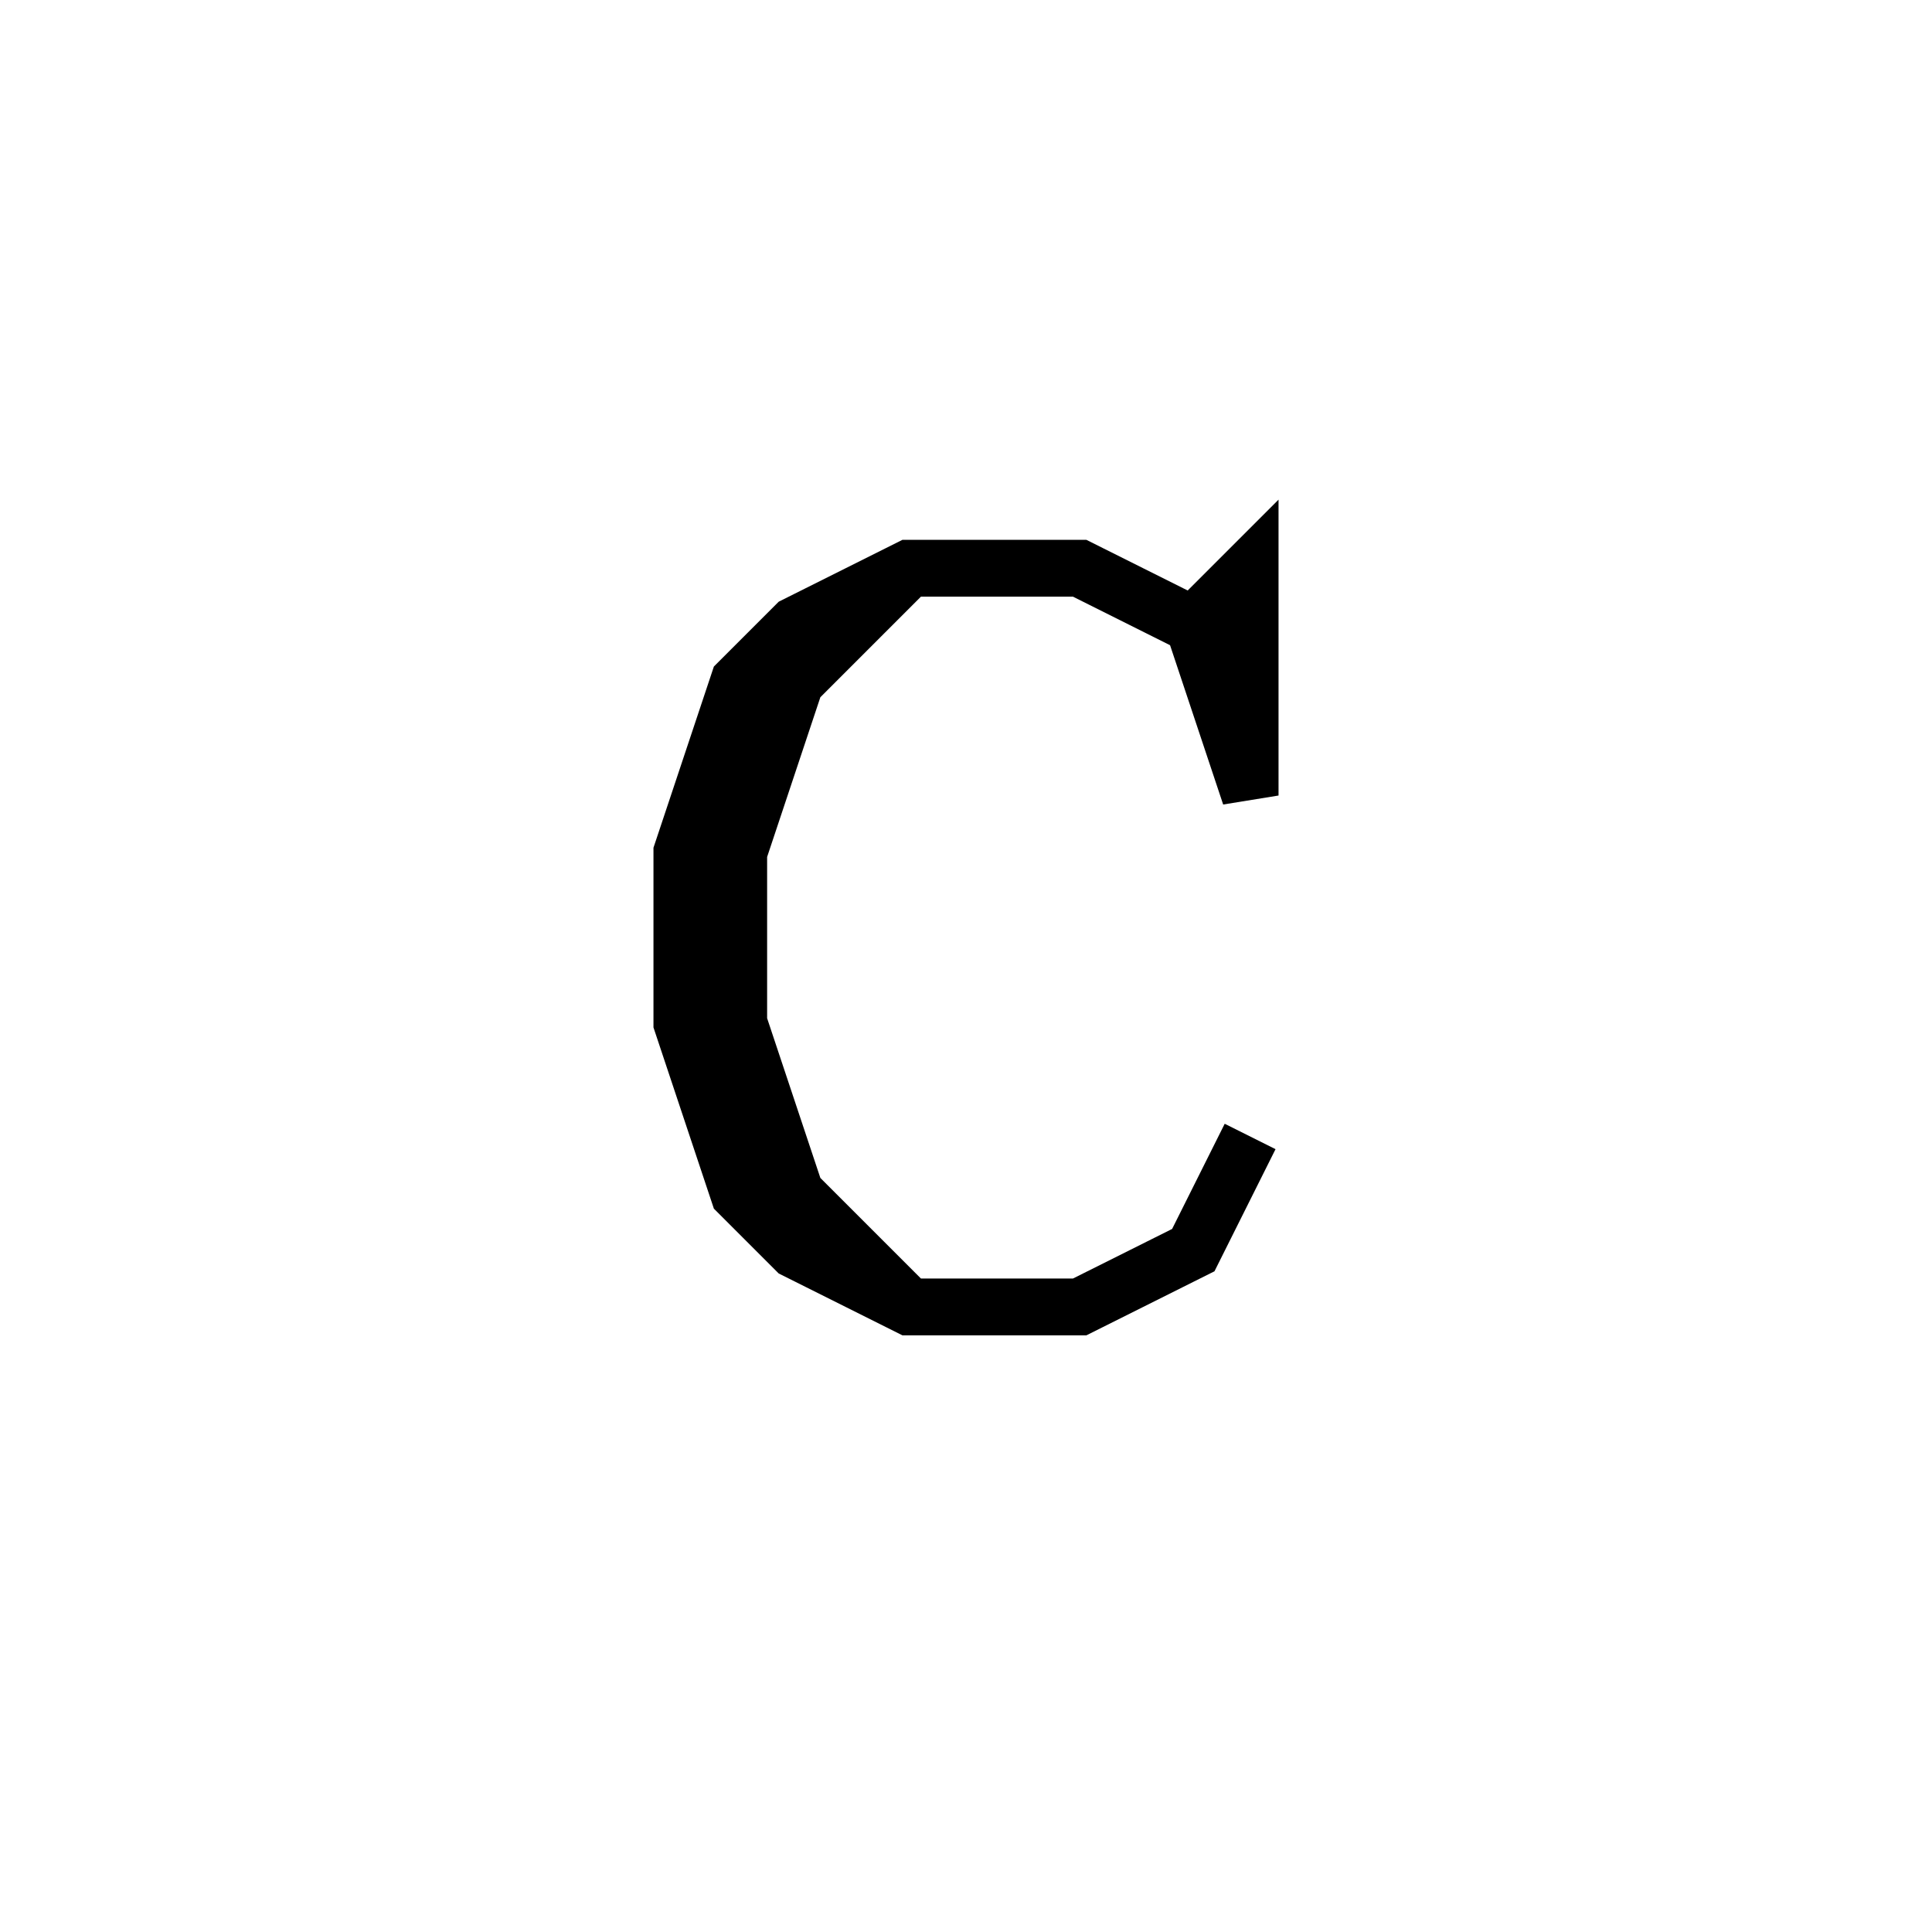 <svg xmlns='http://www.w3.org/2000/svg' 
xmlns:xlink='http://www.w3.org/1999/xlink' 
viewBox = '-17 -17 34 34' >
<path d = '
	M 4, -6
	L 5, -7
	L 5, -3
	L 4, -6
	L 2, -7
	L -1, -7
	L -3, -6
	L -4, -5
	L -5, -2
	L -5, 1
	L -4, 4
	L -3, 5
	L -1, 6
	L 2, 6
	L 4, 5
	L 5, 3

	M -1, -7
	L -3, -5
	L -4, -2
	L -4, 1
	L -3, 4
	L -1, 6

' fill='none' stroke='black' />
</svg>